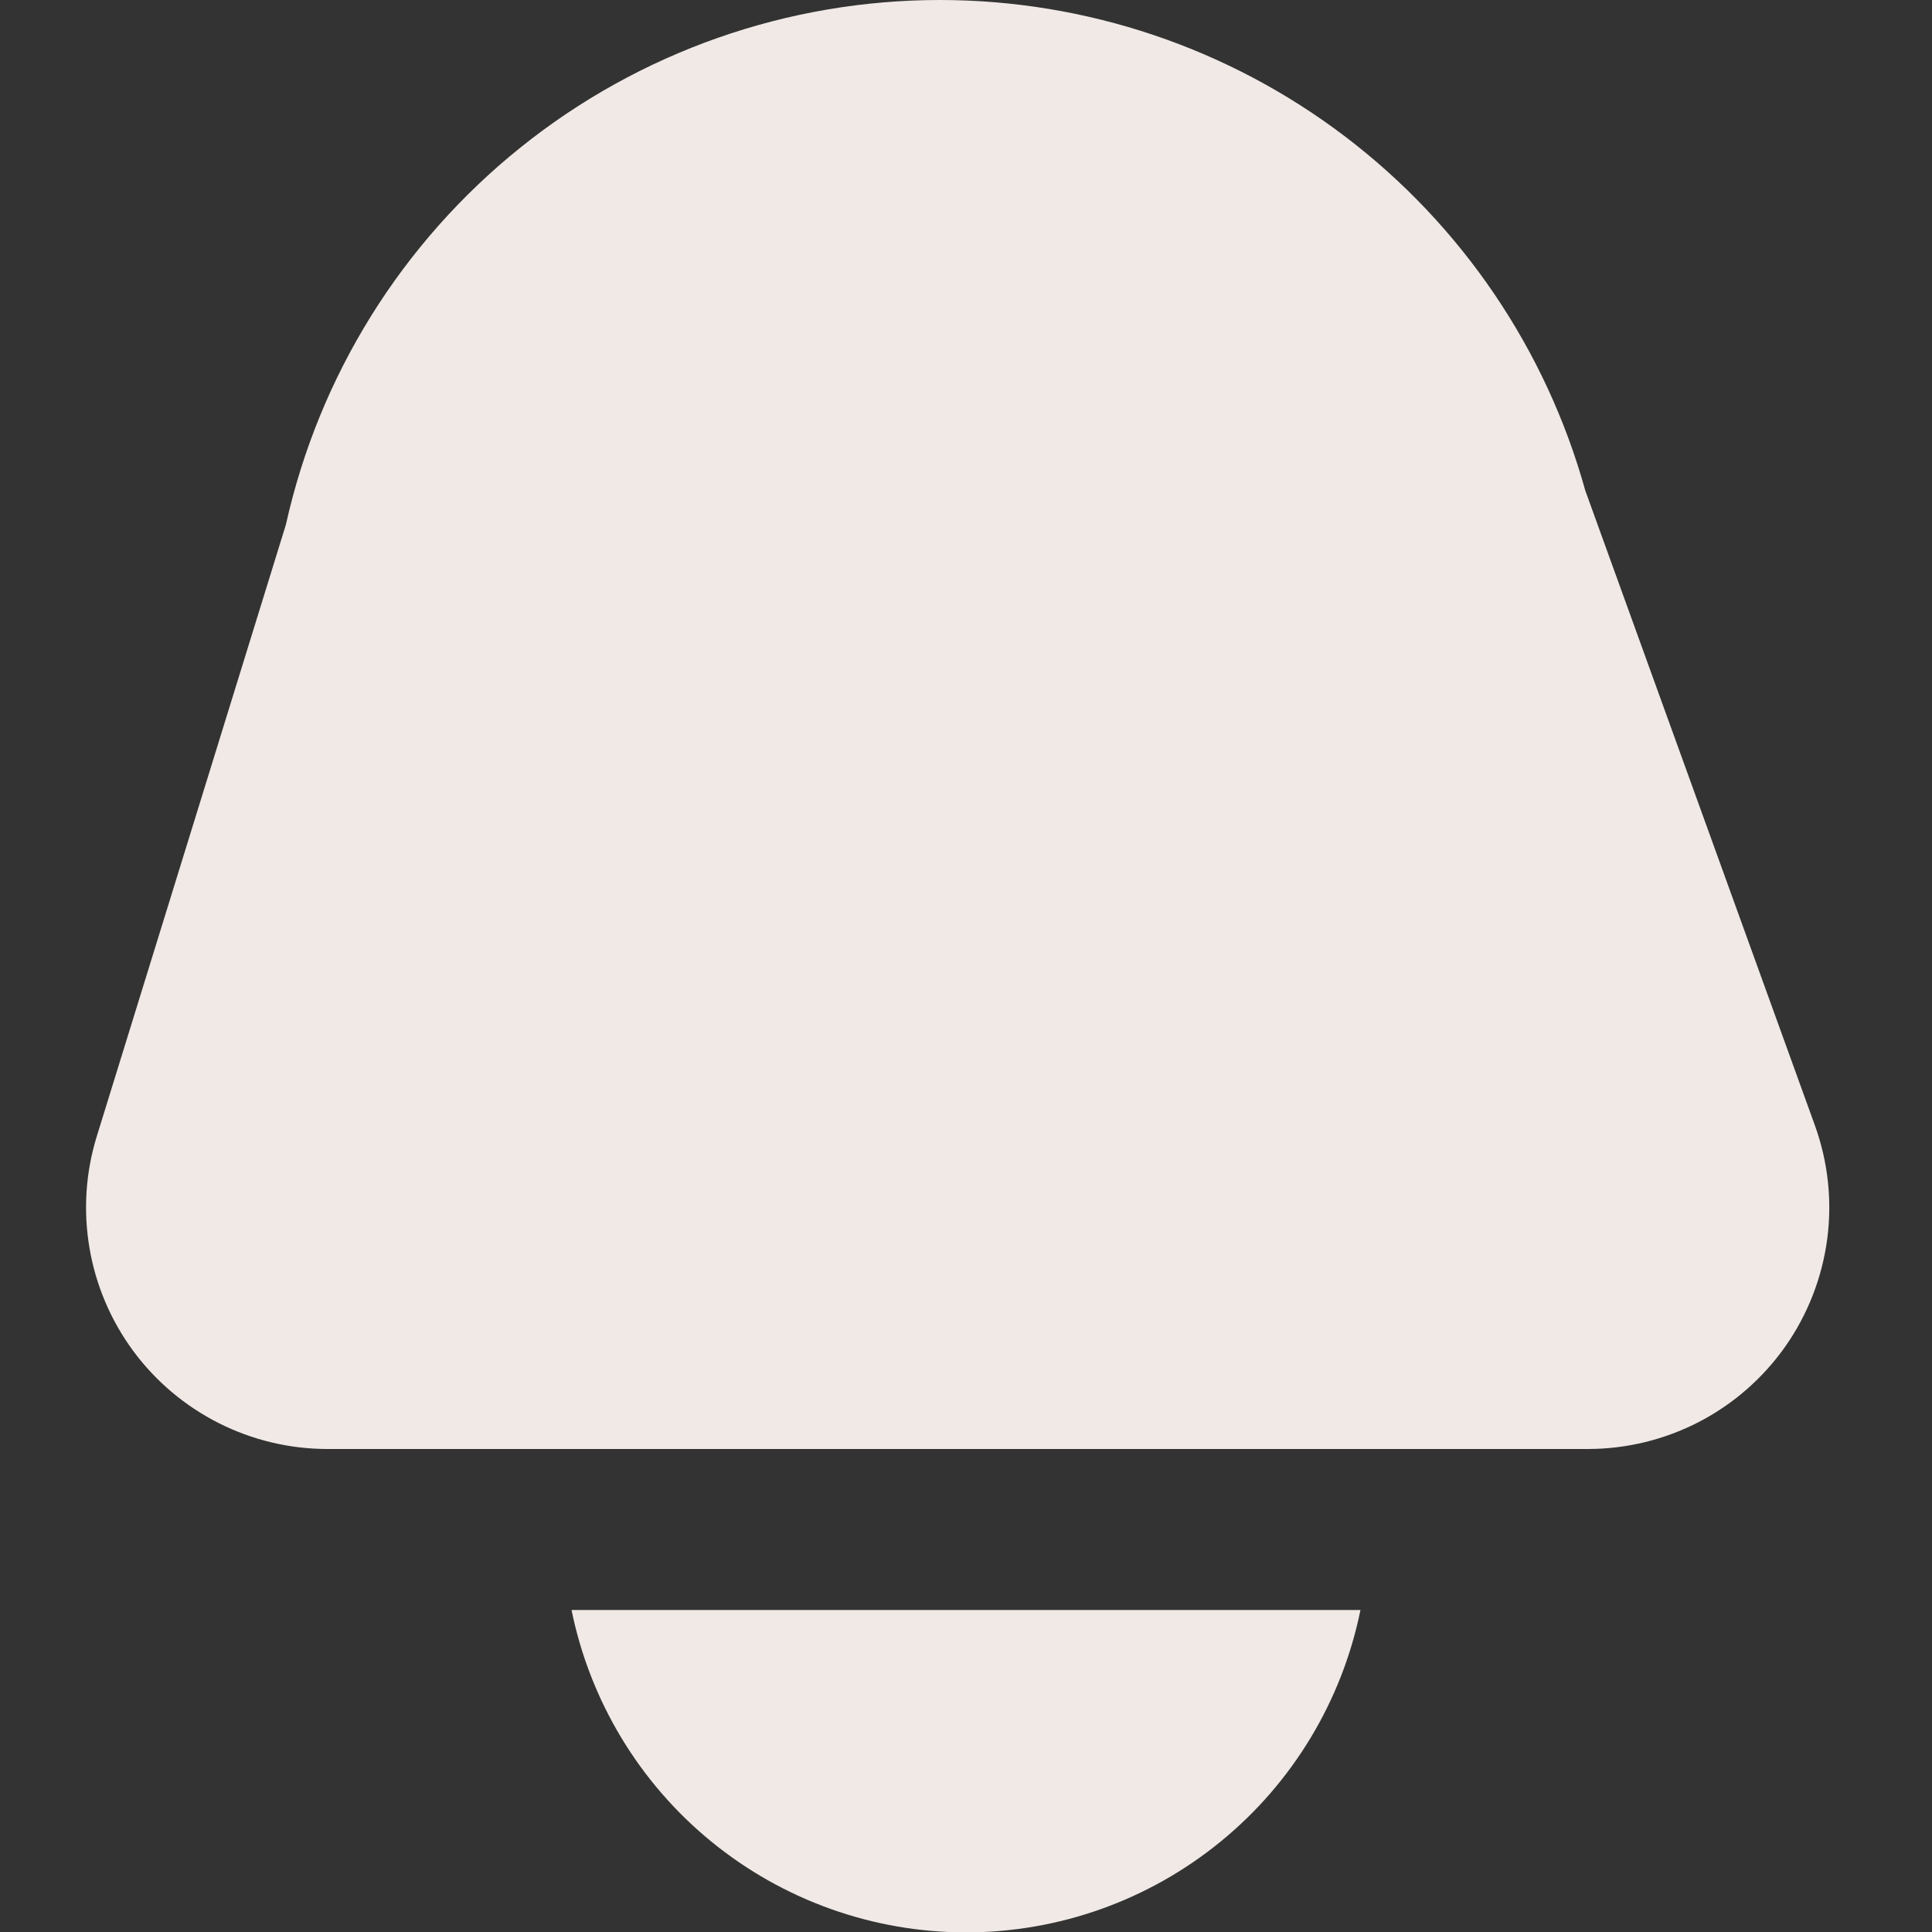 <svg width="35" height="35" viewBox="0 0 35 35" fill="none" xmlns="http://www.w3.org/2000/svg">
<rect x="0" y="0" width="35" height="35" fill="#333333" stroke="none"/>
<g clip-path="url(#clip0_41_2)">
<path d="M5.933 26.25H28.764C29.467 26.25 30.159 26.081 30.783 25.757C31.406 25.433 31.942 24.963 32.346 24.388C32.749 23.812 33.008 23.148 33.101 22.452C33.194 21.755 33.117 21.047 32.878 20.386L28.719 8.887C28.009 6.332 26.481 4.079 24.369 2.474C22.258 0.869 19.678 0 17.026 1.48358e-09C14.265 -4.31554e-05 11.587 0.941 9.433 2.669C7.279 4.397 5.779 6.807 5.18 9.502L1.753 20.586C1.551 21.24 1.506 21.933 1.621 22.608C1.735 23.283 2.007 23.922 2.413 24.473C2.82 25.024 3.35 25.471 3.961 25.78C4.573 26.089 5.248 26.25 5.933 26.25Z" fill="#F0E9E6"/>
<path d="M10.354 29.167C10.689 30.815 11.583 32.297 12.885 33.361C14.188 34.426 15.818 35.007 17.5 35.007C19.182 35.007 20.812 34.426 22.114 33.361C23.417 32.297 24.311 30.815 24.646 29.167H10.354Z" fill="#F0E9E6"/>
</g>
<defs>
<clipPath id="clip0_41_2">
<rect width="35" height="35" fill="white"/>
</clipPath>
</defs>
</svg>
